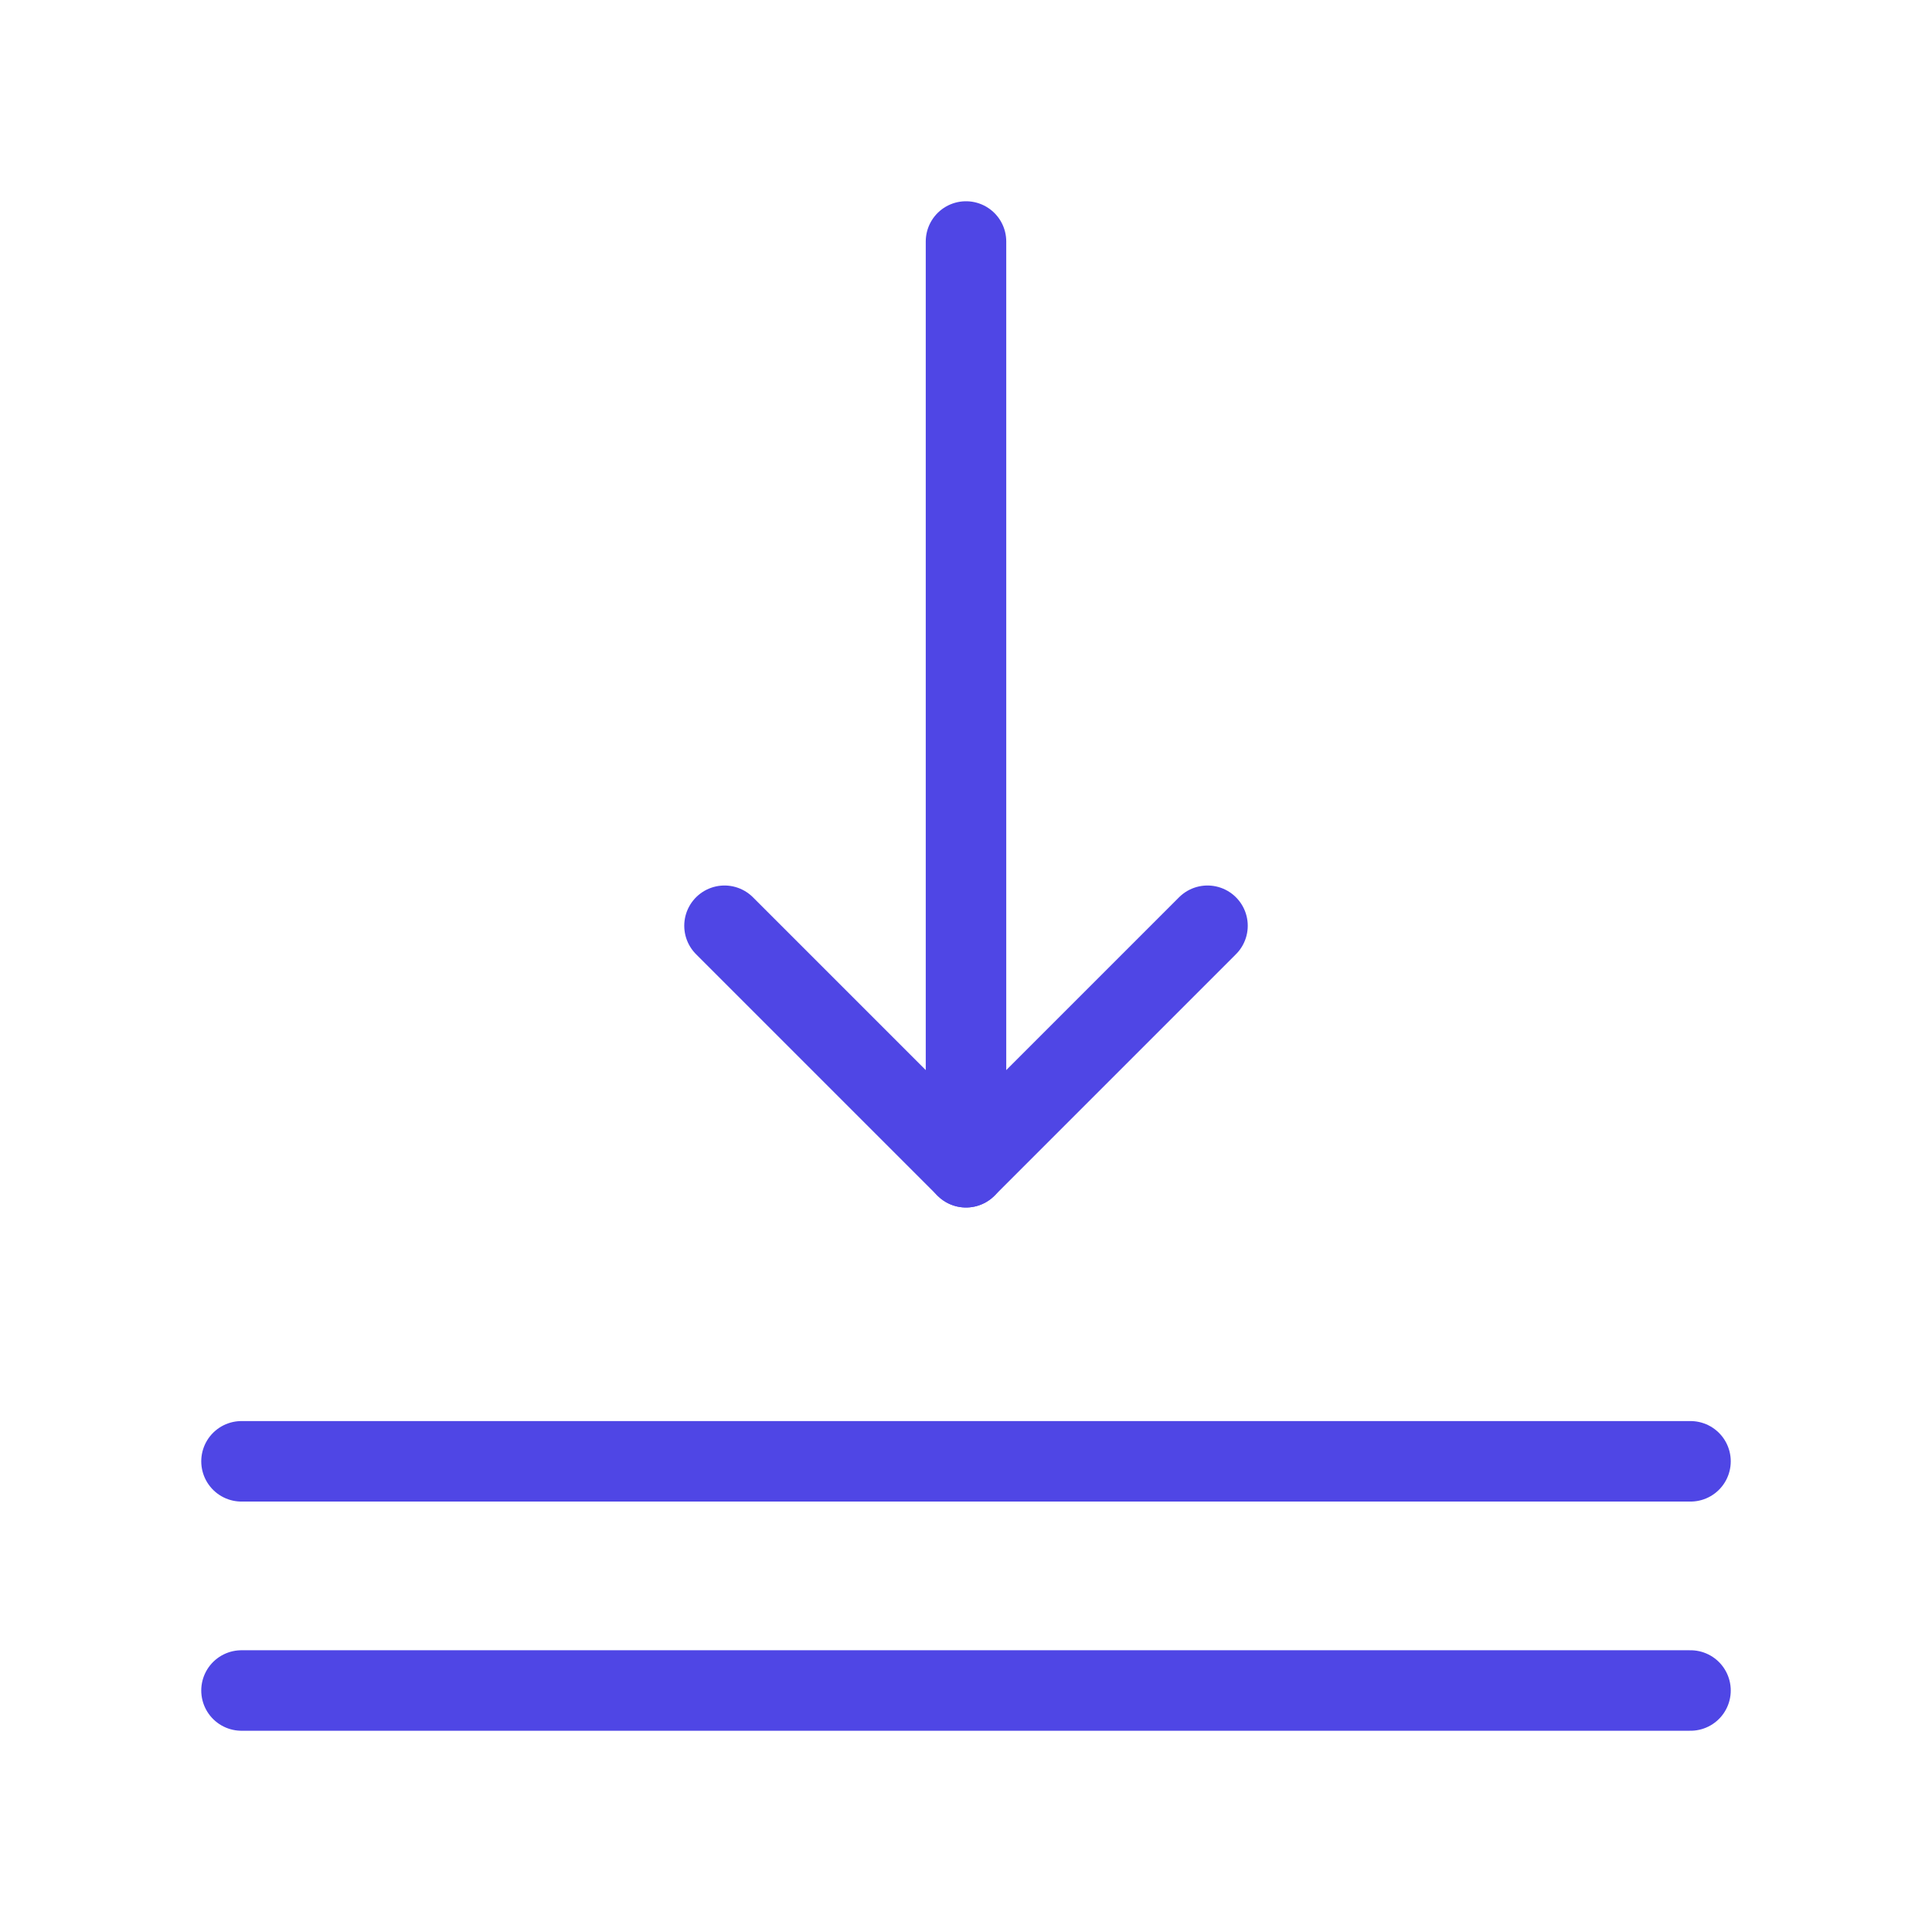 <?xml version="1.0" encoding="UTF-8"?>
<svg width="38" height="38" viewBox="0 0 48 48" fill="none" xmlns="http://www.w3.org/2000/svg">
  <path d="M6 36.306H42" stroke="#4f46e5" stroke-width="2" stroke-linecap="round" stroke-linejoin="round"/>
  <path d="M6 42H42" stroke="#4f46e5" stroke-width="2" stroke-linecap="round" stroke-linejoin="round"/>
  <path d="M30 23L24 29L18 23V23" stroke="#4f46e5" stroke-width="2" stroke-linecap="round" stroke-linejoin="round"/>
  <path d="M24 6V29" stroke="#4f46e5" stroke-width="2" stroke-linecap="round" stroke-linejoin="round"/>
</svg>
